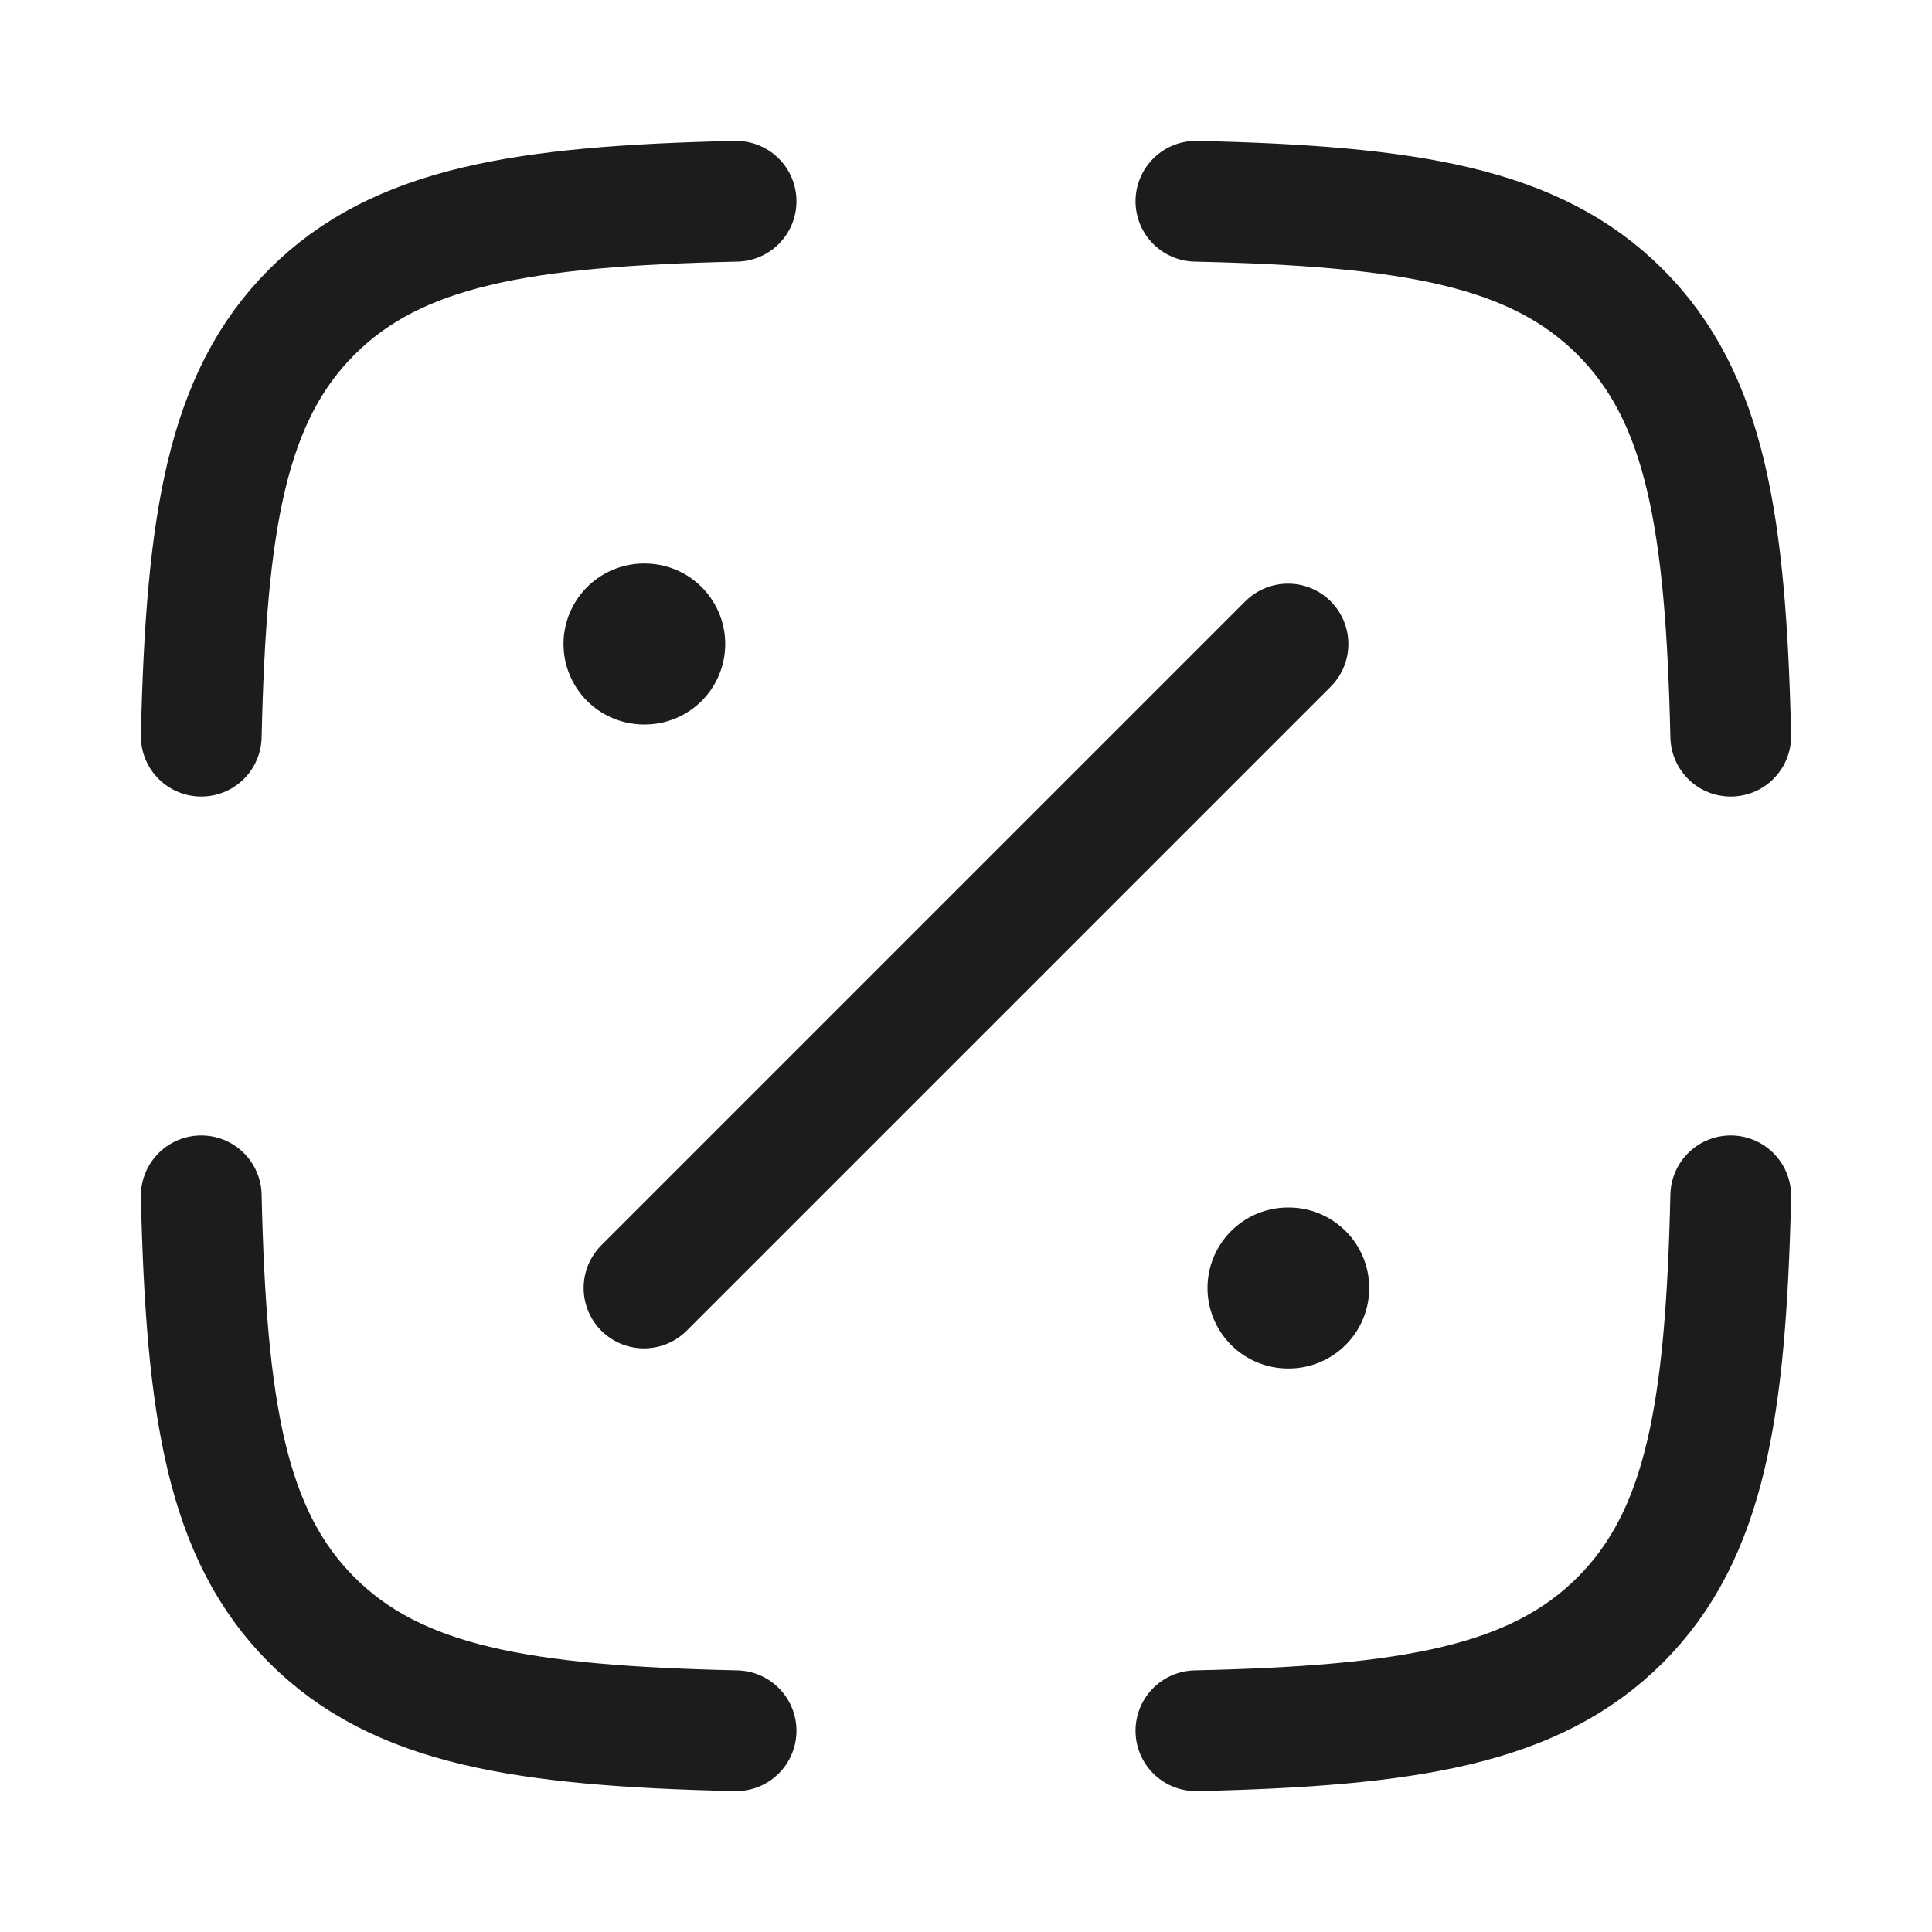 <svg xmlns="http://www.w3.org/2000/svg" width="24" height="24" fill="none" viewBox="0 0 24 24">
  <path stroke="#1B1C1B" stroke-linecap="round" stroke-linejoin="round" stroke-width="1.5" d="M9.144 2.5c-2.657.06-4.209.315-5.27 1.375-1.06 1.06-1.313 2.612-1.374 5.27M14.856 2.5c2.657.06 4.209.315 5.27 1.375 1.06 1.06 1.313 2.612 1.374 5.27M14.856 21.5c2.657-.06 4.209-.315 5.27-1.375 1.06-1.06 1.313-2.612 1.374-5.27M9.144 21.5c-2.657-.06-4.209-.315-5.27-1.375-1.06-1.06-1.313-2.612-1.374-5.27"/>
  <path stroke="#1B1C1B" stroke-linecap="round" stroke-linejoin="round" stroke-width="2" d="M8 8h.009M16 16h.009"/>
  <path stroke="#1B1C1B" stroke-linecap="round" stroke-width="1.5" d="m8 16 8-8"/>
</svg>
